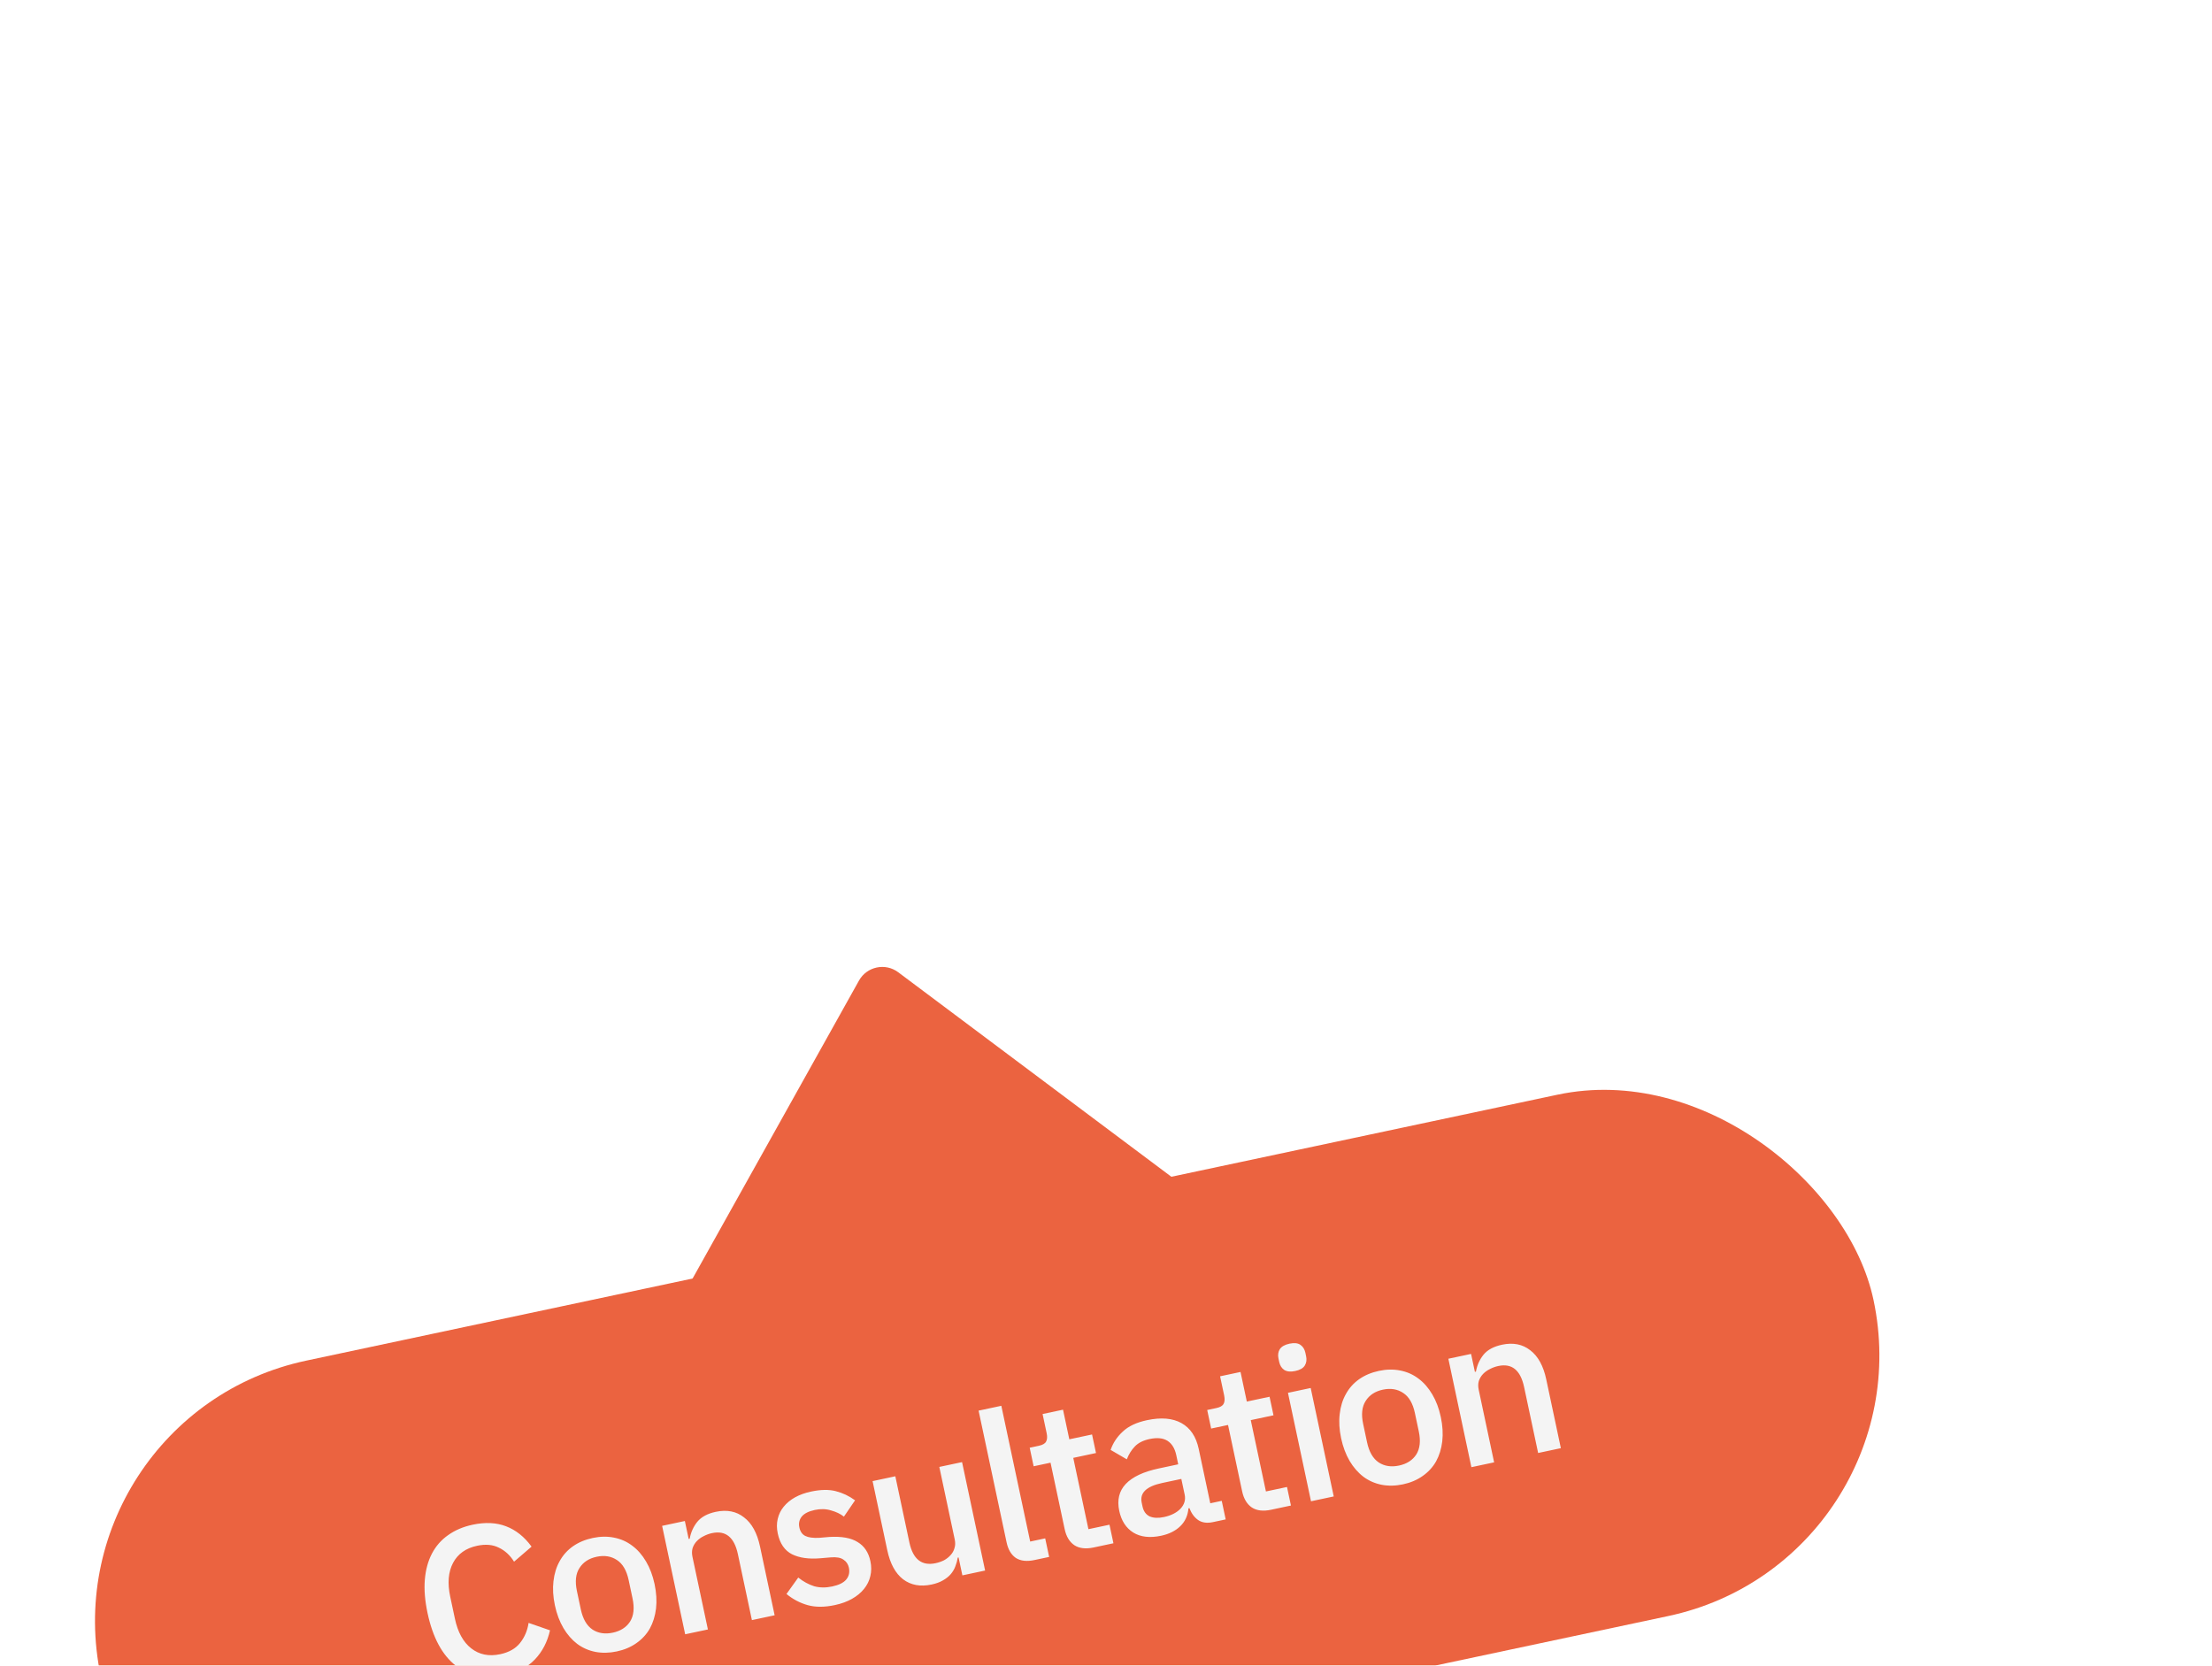 <svg width="166" height="125" viewBox="0 0 166 125" fill="none" xmlns="http://www.w3.org/2000/svg">
<g filter="url(#filter0_dddd_1564_375)">
<rect x="21" y="37.276" width="136" height="40" rx="20" transform="rotate(-12 21 37.276)" fill="#EB6340"/>
<path d="M82.05 4.594C82.64 3.538 84.026 3.243 84.995 3.968L105.96 19.665C107.336 20.695 106.858 22.865 105.177 23.222L71.443 30.392C69.763 30.75 68.444 28.961 69.281 27.461L82.05 4.594Z" fill="#EB6340"/>
<path d="M55.459 56.729C54.029 57.033 52.806 56.792 51.788 56.005C50.768 55.207 50.062 53.891 49.672 52.054C49.477 51.136 49.409 50.305 49.469 49.562C49.53 48.818 49.707 48.165 50.001 47.6C50.296 47.036 50.699 46.574 51.212 46.215C51.732 45.842 52.347 45.581 53.057 45.43C54.006 45.228 54.843 45.268 55.569 45.55C56.304 45.83 56.941 46.338 57.479 47.074L56.166 48.204C55.867 47.722 55.487 47.372 55.026 47.154C54.574 46.923 54.029 46.875 53.393 47.01C52.548 47.19 51.946 47.618 51.588 48.294C51.23 48.969 51.159 49.813 51.374 50.825L51.727 52.484C51.942 53.496 52.35 54.239 52.952 54.71C53.554 55.182 54.278 55.328 55.123 55.149C55.78 55.009 56.276 54.729 56.612 54.309C56.957 53.875 57.171 53.372 57.256 52.798L58.864 53.356C58.667 54.226 58.288 54.956 57.726 55.544C57.164 56.132 56.408 56.528 55.459 56.729ZM63.875 54.94C63.312 55.06 62.774 55.071 62.263 54.972C61.761 54.872 61.31 54.673 60.909 54.377C60.506 54.07 60.16 53.674 59.872 53.19C59.581 52.696 59.367 52.125 59.23 51.478C59.092 50.831 59.057 50.228 59.123 49.669C59.188 49.099 59.343 48.597 59.589 48.163C59.832 47.719 60.162 47.349 60.579 47.053C61.007 46.755 61.502 46.546 62.066 46.426C62.629 46.307 63.161 46.297 63.662 46.398C64.174 46.496 64.632 46.699 65.035 47.006C65.436 47.302 65.782 47.698 66.072 48.192C66.36 48.676 66.573 49.241 66.711 49.888C66.848 50.535 66.885 51.144 66.821 51.713C66.754 52.273 66.599 52.775 66.356 53.219C66.11 53.653 65.773 54.019 65.346 54.317C64.929 54.613 64.439 54.821 63.875 54.94ZM63.576 53.532C64.16 53.407 64.592 53.13 64.871 52.7C65.148 52.26 65.21 51.679 65.057 50.959L64.765 49.582C64.612 48.862 64.32 48.363 63.89 48.083C63.458 47.794 62.949 47.711 62.365 47.835C61.781 47.959 61.35 48.242 61.073 48.682C60.793 49.112 60.73 49.687 60.883 50.407L61.176 51.785C61.329 52.504 61.622 53.009 62.054 53.299C62.484 53.578 62.992 53.656 63.576 53.532ZM69.007 53.653L67.277 45.515L68.983 45.152L69.269 46.498L69.347 46.482C69.432 46.006 69.62 45.584 69.913 45.217C70.216 44.847 70.68 44.595 71.306 44.462C72.141 44.285 72.847 44.424 73.423 44.879C74.008 45.322 74.408 46.049 74.623 47.062L75.721 52.226L74.015 52.589L72.964 47.643C72.693 46.37 72.047 45.843 71.024 46.06C70.805 46.106 70.593 46.184 70.387 46.293C70.189 46.39 70.019 46.513 69.877 46.664C69.734 46.814 69.63 46.989 69.563 47.188C69.507 47.386 69.504 47.604 69.555 47.844L70.713 53.291L69.007 53.653ZM80.238 51.462C79.466 51.626 78.79 51.628 78.211 51.468C77.632 51.307 77.098 51.028 76.61 50.63L77.493 49.396C77.873 49.697 78.267 49.913 78.677 50.044C79.095 50.162 79.549 50.169 80.039 50.065C80.54 49.959 80.891 49.786 81.091 49.547C81.299 49.296 81.366 48.998 81.293 48.654C81.238 48.393 81.103 48.192 80.887 48.053C80.68 47.9 80.358 47.844 79.919 47.882L79.148 47.948C78.291 48.021 77.582 47.921 77.023 47.647C76.471 47.361 76.115 46.842 75.956 46.091C75.871 45.695 75.87 45.33 75.952 44.996C76.032 44.652 76.18 44.348 76.396 44.084C76.621 43.807 76.903 43.572 77.244 43.38C77.596 43.185 77.995 43.041 78.444 42.945C79.174 42.79 79.793 42.778 80.301 42.91C80.82 43.04 81.305 43.269 81.756 43.599L80.921 44.823C80.659 44.617 80.337 44.462 79.955 44.358C79.581 44.241 79.175 44.229 78.737 44.322C78.267 44.422 77.938 44.59 77.748 44.827C77.569 45.061 77.511 45.33 77.576 45.632C77.642 45.945 77.791 46.159 78.023 46.273C78.254 46.388 78.597 46.435 79.051 46.415L79.822 46.349C80.748 46.294 81.457 46.421 81.948 46.731C82.447 47.029 82.767 47.506 82.906 48.163C82.991 48.56 82.989 48.936 82.901 49.293C82.822 49.637 82.665 49.954 82.433 50.243C82.2 50.533 81.898 50.782 81.528 50.992C81.159 51.201 80.728 51.358 80.238 51.462ZM89.524 47.886L89.461 47.899C89.43 48.113 89.372 48.327 89.287 48.541C89.212 48.753 89.096 48.952 88.939 49.138C88.791 49.312 88.595 49.468 88.352 49.607C88.119 49.743 87.836 49.847 87.502 49.918C86.657 50.098 85.942 49.966 85.357 49.523C84.783 49.079 84.388 48.35 84.173 47.338L83.072 42.158L84.778 41.795L85.832 46.756C86.1 48.019 86.756 48.539 87.8 48.317C88.019 48.271 88.227 48.199 88.425 48.103C88.62 47.996 88.784 47.868 88.916 47.72C89.058 47.57 89.158 47.396 89.214 47.199C89.281 46.999 89.288 46.779 89.237 46.54L88.08 41.093L89.786 40.731L91.516 48.869L89.81 49.231L89.524 47.886ZM95.226 48.08C94.642 48.204 94.172 48.151 93.818 47.921C93.472 47.679 93.243 47.291 93.129 46.759L91.027 36.868L92.733 36.505L94.899 46.694L96.025 46.454L96.322 47.847L95.226 48.08ZM99.659 47.138C99.065 47.264 98.584 47.208 98.217 46.97C97.848 46.721 97.603 46.315 97.484 45.752L96.426 40.775L95.158 41.044L94.862 39.652L95.551 39.505C95.832 39.445 96.012 39.342 96.09 39.194C96.178 39.045 96.192 38.829 96.132 38.547L95.829 37.123L97.363 36.797L97.835 39.02L99.541 38.657L99.838 40.05L98.132 40.413L99.269 45.765L100.85 45.429L101.146 46.822L99.659 47.138ZM108.615 45.234C108.166 45.33 107.795 45.278 107.502 45.078C107.207 44.868 106.991 44.571 106.854 44.185L106.776 44.202C106.728 44.746 106.523 45.194 106.162 45.543C105.8 45.893 105.321 46.131 104.727 46.257C103.882 46.437 103.183 46.356 102.631 46.016C102.089 45.673 101.739 45.131 101.582 44.39C101.409 43.576 101.571 42.904 102.069 42.373C102.577 41.839 103.4 41.452 104.537 41.21L106.008 40.897L105.862 40.209C105.755 39.708 105.538 39.351 105.209 39.137C104.88 38.924 104.429 38.878 103.855 39C103.375 39.102 103.006 39.289 102.747 39.562C102.489 39.835 102.29 40.156 102.15 40.523L100.937 39.816C101.11 39.3 101.411 38.843 101.84 38.447C102.266 38.04 102.875 37.752 103.668 37.584C104.722 37.36 105.583 37.433 106.25 37.803C106.918 38.174 107.349 38.819 107.545 39.737L108.413 43.821L109.274 43.638L109.57 45.031L108.615 45.234ZM104.936 44.855C105.468 44.742 105.882 44.534 106.177 44.231C106.47 43.918 106.575 43.563 106.491 43.167L106.241 41.993L104.801 42.299C103.622 42.55 103.11 43.04 103.266 43.77L103.326 44.052C103.403 44.417 103.582 44.668 103.862 44.805C104.15 44.929 104.508 44.946 104.936 44.855ZM112.98 44.306C112.385 44.433 111.904 44.377 111.537 44.139C111.168 43.89 110.924 43.484 110.804 42.92L109.746 37.944L108.479 38.213L108.183 36.82L108.871 36.674C109.153 36.614 109.333 36.51 109.41 36.363C109.498 36.213 109.513 35.998 109.453 35.716L109.15 34.292L110.684 33.966L111.156 36.188L112.862 35.826L113.158 37.218L111.452 37.581L112.59 42.934L114.171 42.598L114.467 43.99L112.98 44.306ZM114.794 33.894C114.44 33.969 114.161 33.941 113.959 33.81C113.767 33.676 113.643 33.479 113.587 33.218L113.531 32.952C113.475 32.691 113.508 32.46 113.629 32.26C113.761 32.058 114.004 31.919 114.358 31.843C114.713 31.768 114.987 31.797 115.179 31.931C115.371 32.065 115.494 32.262 115.55 32.523L115.606 32.789C115.662 33.05 115.629 33.28 115.508 33.48C115.387 33.681 115.149 33.818 114.794 33.894ZM114.243 35.532L115.949 35.169L117.679 43.308L115.973 43.67L114.243 35.532ZM122.878 42.399C122.314 42.519 121.777 42.529 121.265 42.431C120.764 42.33 120.313 42.132 119.912 41.835C119.508 41.528 119.163 41.133 118.874 40.649C118.584 40.155 118.37 39.584 118.232 38.937C118.095 38.29 118.059 37.687 118.126 37.128C118.19 36.558 118.345 36.056 118.591 35.622C118.835 35.178 119.165 34.808 119.582 34.512C120.009 34.214 120.505 34.005 121.068 33.885C121.631 33.765 122.164 33.756 122.665 33.856C123.177 33.955 123.634 34.158 124.037 34.464C124.438 34.761 124.784 35.156 125.075 35.651C125.363 36.135 125.576 36.7 125.713 37.347C125.851 37.994 125.887 38.602 125.823 39.172C125.757 39.731 125.602 40.233 125.358 40.678C125.112 41.111 124.776 41.477 124.348 41.776C123.931 42.071 123.441 42.279 122.878 42.399ZM122.578 40.99C123.163 40.866 123.594 40.589 123.874 40.159C124.151 39.718 124.213 39.138 124.06 38.418L123.767 37.041C123.614 36.321 123.322 35.821 122.892 35.542C122.46 35.252 121.952 35.169 121.367 35.294C120.783 35.418 120.352 35.7 120.075 36.141C119.796 36.571 119.733 37.146 119.886 37.866L120.179 39.243C120.332 39.963 120.624 40.468 121.057 40.758C121.487 41.037 121.994 41.115 122.578 40.99ZM128.009 41.112L126.28 32.974L127.985 32.611L128.272 33.957L128.35 33.94C128.434 33.464 128.622 33.043 128.915 32.675C129.218 32.305 129.683 32.054 130.309 31.921C131.143 31.744 131.849 31.883 132.426 32.338C133.011 32.781 133.411 33.508 133.626 34.52L134.723 39.685L133.018 40.047L131.966 35.102C131.696 33.829 131.049 33.301 130.027 33.519C129.808 33.565 129.595 33.643 129.389 33.752C129.192 33.849 129.022 33.972 128.879 34.122C128.737 34.273 128.632 34.447 128.565 34.647C128.509 34.844 128.507 35.063 128.558 35.303L129.715 40.749L128.009 41.112Z" fill="#F4F4F4"/>
</g>
<defs>
<filter id="filter0_dddd_1564_375" x="-3.352" y="0.864" width="172.461" height="126.949" filterUnits="userSpaceOnUse" color-interpolation-filters="sRGB">
<feFlood flood-opacity="0" result="BackgroundImageFix"/>
<feColorMatrix in="SourceAlpha" type="matrix" values="0 0 0 0 0 0 0 0 0 0 0 0 0 0 0 0 0 0 127 0" result="hardAlpha"/>
<feOffset dy="2.706"/>
<feGaussianBlur stdDeviation="2.706"/>
<feColorMatrix type="matrix" values="0 0 0 0 0.451 0 0 0 0 0.451 0 0 0 0 0.451 0 0 0 0.1 0"/>
<feBlend mode="normal" in2="BackgroundImageFix" result="effect1_dropShadow_1564_375"/>
<feColorMatrix in="SourceAlpha" type="matrix" values="0 0 0 0 0 0 0 0 0 0 0 0 0 0 0 0 0 0 127 0" result="hardAlpha"/>
<feOffset dx="-2.706" dy="9.47"/>
<feGaussianBlur stdDeviation="4.735"/>
<feColorMatrix type="matrix" values="0 0 0 0 0.451 0 0 0 0 0.451 0 0 0 0 0.451 0 0 0 0.09 0"/>
<feBlend mode="normal" in2="effect1_dropShadow_1564_375" result="effect2_dropShadow_1564_375"/>
<feColorMatrix in="SourceAlpha" type="matrix" values="0 0 0 0 0 0 0 0 0 0 0 0 0 0 0 0 0 0 127 0" result="hardAlpha"/>
<feOffset dx="-5.412" dy="20.294"/>
<feGaussianBlur stdDeviation="6.088"/>
<feColorMatrix type="matrix" values="0 0 0 0 0.451 0 0 0 0 0.451 0 0 0 0 0.451 0 0 0 0.05 0"/>
<feBlend mode="normal" in2="effect2_dropShadow_1564_375" result="effect3_dropShadow_1564_375"/>
<feColorMatrix in="SourceAlpha" type="matrix" values="0 0 0 0 0 0 0 0 0 0 0 0 0 0 0 0 0 0 127 0" result="hardAlpha"/>
<feOffset dx="-9.47" dy="36.528"/>
<feGaussianBlur stdDeviation="7.441"/>
<feColorMatrix type="matrix" values="0 0 0 0 0.451 0 0 0 0 0.451 0 0 0 0 0.451 0 0 0 0.01 0"/>
<feBlend mode="normal" in2="effect3_dropShadow_1564_375" result="effect4_dropShadow_1564_375"/>
<feBlend mode="normal" in="SourceGraphic" in2="effect4_dropShadow_1564_375" result="shape"/>
</filter>
</defs>
</svg>
